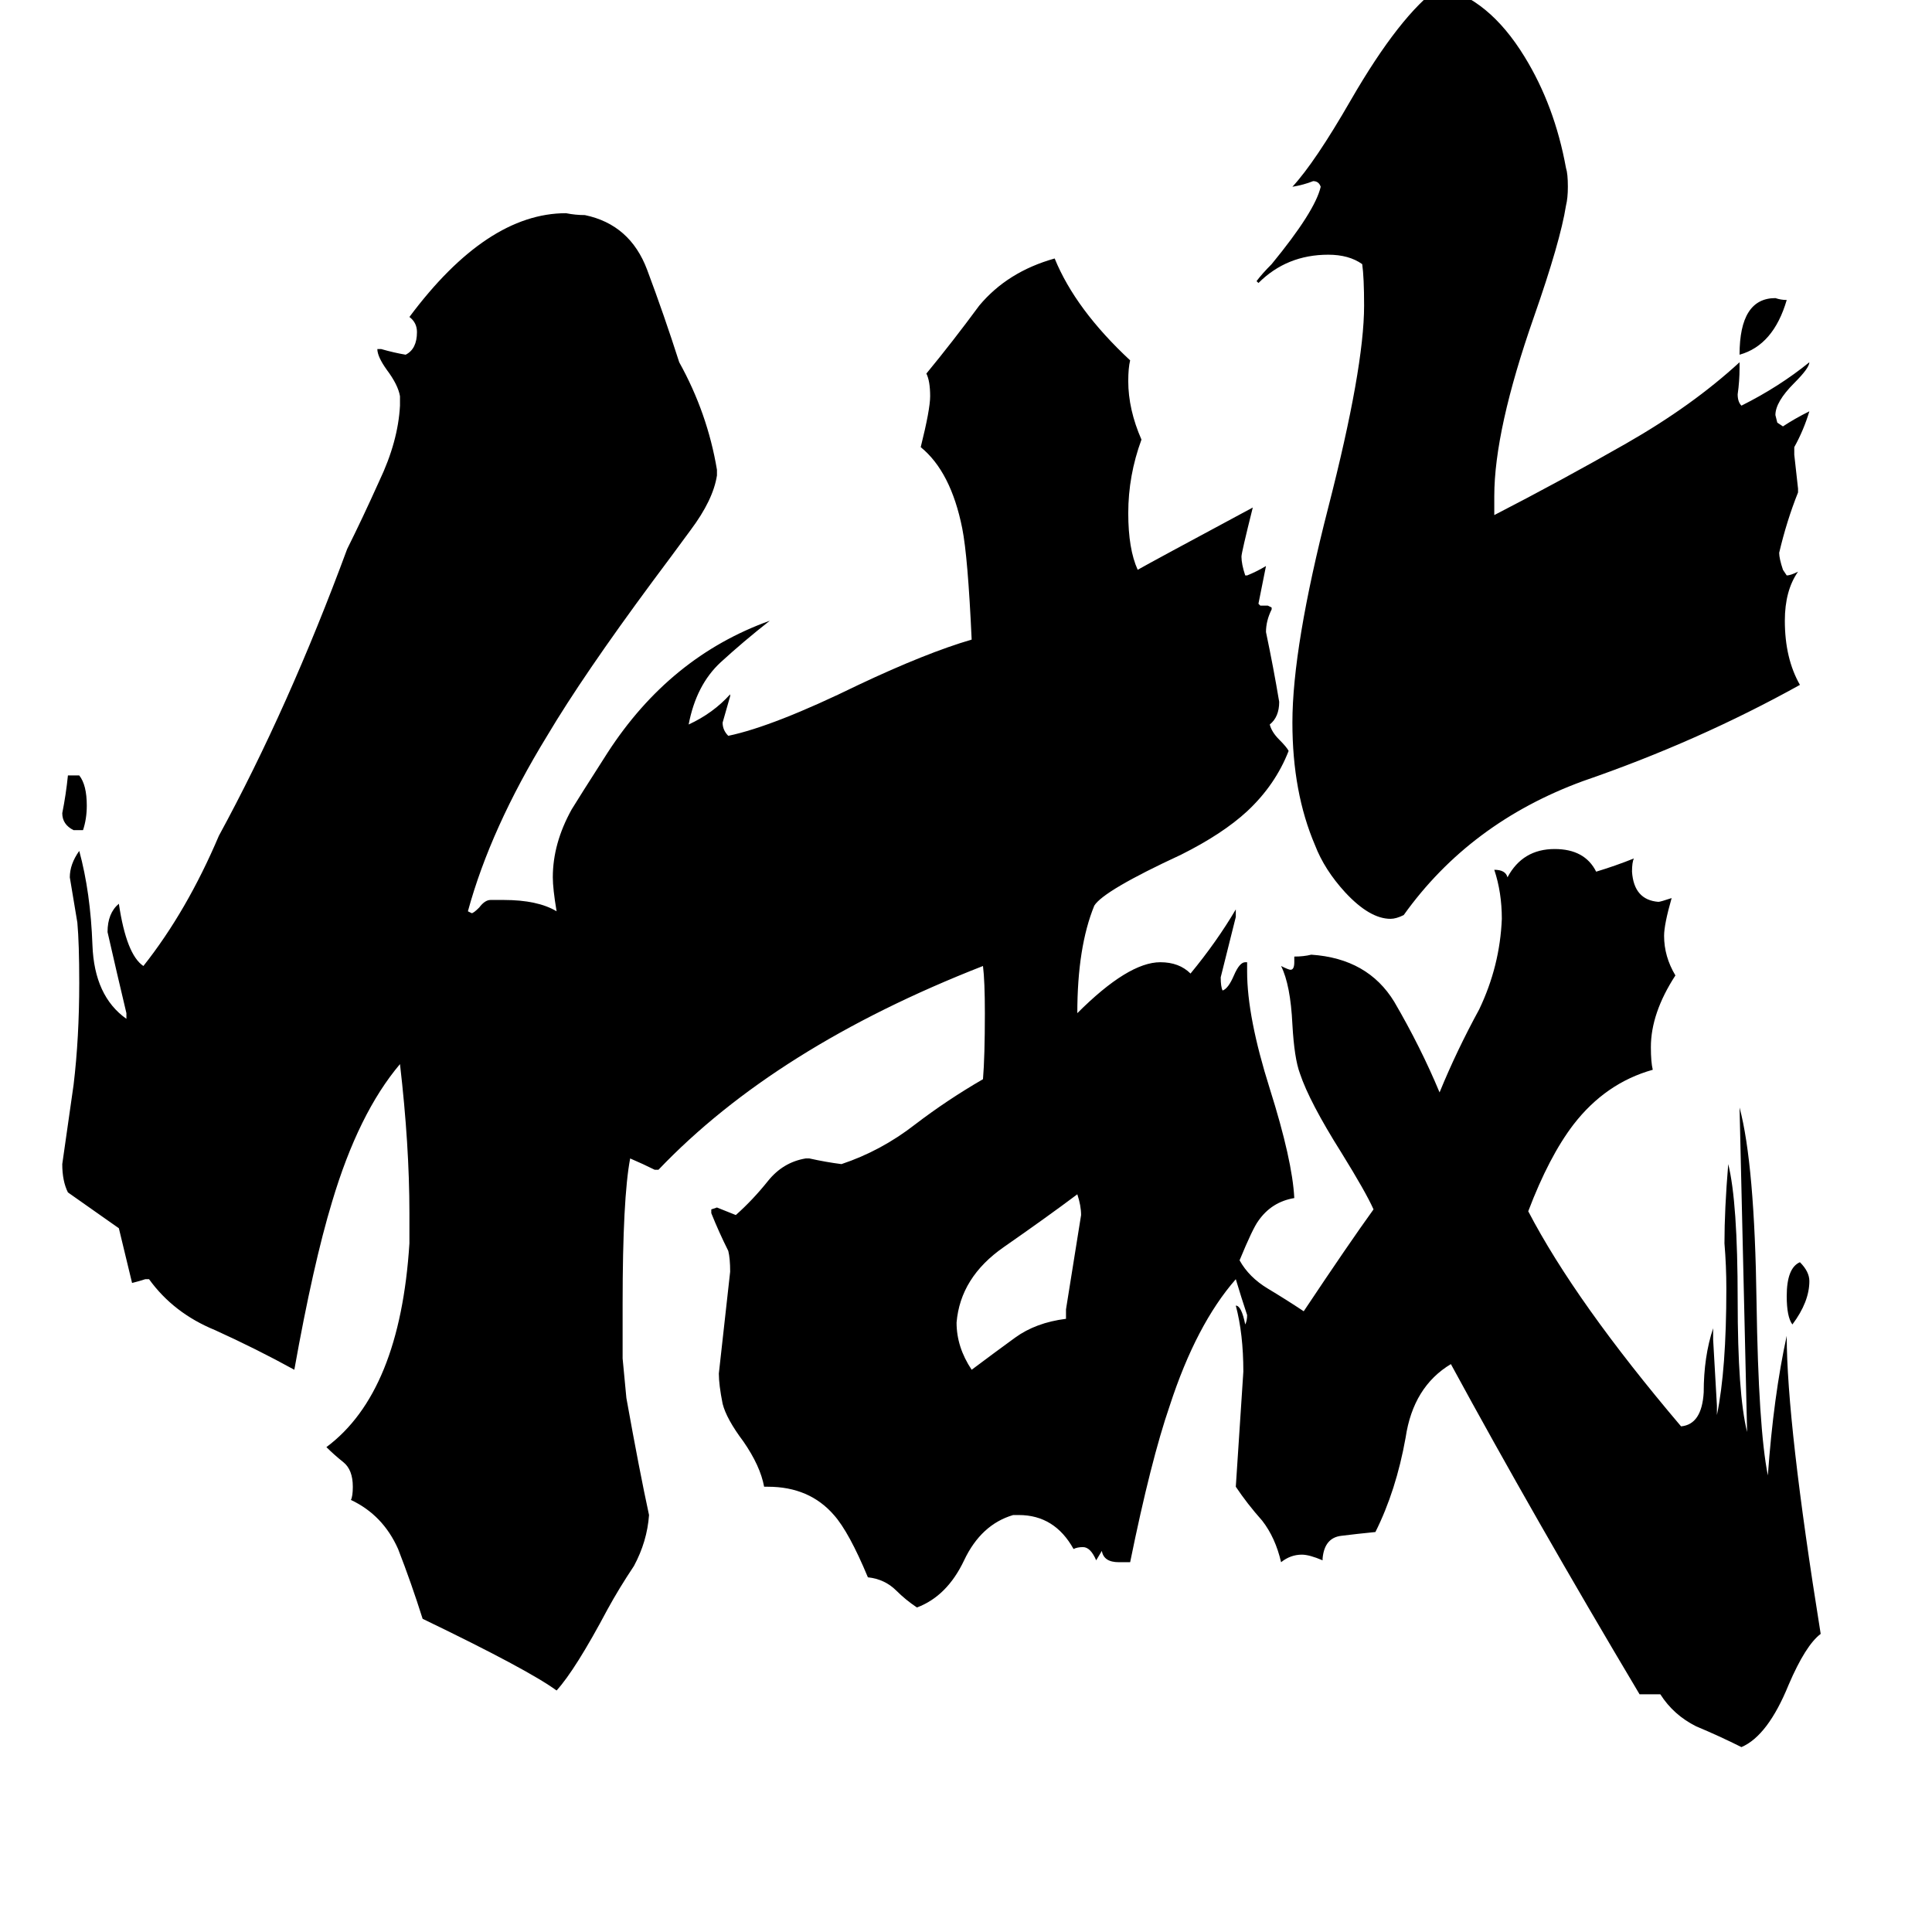 <svg xmlns="http://www.w3.org/2000/svg" viewBox="0 -800 1024 1024">
	<path fill="#000000" d="M950 -98Q947 -102 947 -113Q947 -128 954 -131Q959 -126 959 -121Q959 -110 950 -98ZM44 -360H39Q33 -363 33 -369Q35 -379 36 -389H42Q46 -384 46 -373Q46 -366 44 -360ZM947 -641Q940 -617 922 -612Q922 -642 941 -642Q944 -641 947 -641ZM565 -101V-106Q569 -131 573 -156Q573 -161 571 -167Q555 -155 532 -139Q509 -123 507 -99Q507 -86 515 -74Q527 -83 538 -91Q549 -99 565 -101ZM953 -541V-539Q947 -524 943 -507Q943 -504 945 -498L947 -495Q949 -495 953 -497Q946 -487 946 -471Q946 -451 954 -437Q900 -407 839 -386Q779 -364 744 -315Q740 -313 737 -313Q726 -313 713 -327Q702 -339 697 -352Q685 -380 685 -417Q685 -457 704 -531Q723 -605 723 -638Q723 -653 722 -660Q715 -665 704 -665Q682 -665 667 -650L666 -651Q669 -655 674 -660Q697 -688 700 -701Q699 -704 696 -704Q691 -702 685 -701Q697 -714 716 -747Q742 -792 763 -807Q789 -801 808 -770Q824 -744 830 -711Q831 -708 831 -701Q831 -695 830 -691Q827 -672 813 -632Q792 -572 792 -537V-527Q827 -545 862 -565Q897 -585 922 -608V-605Q922 -598 921 -591Q921 -587 923 -585Q943 -595 959 -608Q959 -605 951 -597Q941 -587 941 -580L942 -576L945 -574Q951 -578 959 -582Q956 -572 951 -563V-559Q952 -550 953 -541ZM880 98H869Q813 4 769 -77Q749 -65 745 -38Q740 -10 729 12Q719 13 711 14Q702 15 701 26V27Q694 24 690 24Q684 24 679 28Q676 15 669 6Q661 -3 655 -12Q657 -42 659 -73Q659 -93 655 -108Q658 -108 660 -98Q661 -100 661 -103Q658 -112 655 -122Q634 -98 620 -55Q610 -26 599 28H593Q585 28 584 22L581 27Q578 20 574 20Q571 20 569 21Q559 3 540 3H537Q520 8 511 27Q502 46 486 52Q480 48 475 43Q469 37 460 36Q450 12 442 3Q429 -12 407 -12H405Q403 -23 394 -36Q385 -48 383 -56Q381 -66 381 -72Q384 -99 387 -126Q387 -133 386 -137Q381 -147 377 -157V-159L380 -160Q385 -158 390 -156Q399 -164 407 -174Q415 -184 427 -186H429Q438 -184 446 -183Q467 -190 485 -204Q502 -217 521 -228Q522 -240 522 -263Q522 -280 521 -288Q411 -245 349 -180H347Q341 -183 334 -186Q330 -165 330 -109V-80Q331 -69 332 -59Q339 -20 344 3Q343 17 336 30Q328 42 322 53Q305 85 295 96Q280 85 224 58Q218 39 211 21Q203 3 186 -5Q187 -7 187 -12Q187 -21 182 -25Q177 -29 173 -33Q212 -62 217 -141V-157Q217 -193 212 -236Q190 -210 176 -163Q166 -130 156 -74Q136 -85 114 -95Q92 -104 79 -122H77Q74 -121 70 -120L63 -149L36 -168Q33 -174 33 -183Q36 -204 39 -225Q42 -250 42 -279Q42 -300 41 -311Q39 -323 37 -335Q37 -342 42 -349Q48 -327 49 -299Q50 -272 67 -260V-263Q62 -284 57 -306Q57 -316 63 -321Q67 -294 76 -288Q99 -317 116 -357Q153 -425 184 -509Q192 -525 201 -545Q211 -566 212 -585V-590Q211 -596 205 -604Q200 -611 200 -615H202Q209 -613 215 -612Q221 -615 221 -624Q221 -629 217 -632Q258 -687 300 -687Q305 -686 310 -686Q334 -681 343 -657Q352 -633 360 -608Q375 -581 380 -551V-548Q378 -535 366 -519Q355 -504 346 -492Q309 -442 290 -410Q260 -361 248 -317L250 -316Q251 -316 254 -319Q257 -323 260 -323H267Q285 -323 295 -317Q293 -329 293 -335Q293 -353 303 -371Q306 -376 322 -401Q355 -452 408 -471Q394 -460 382 -449Q369 -437 365 -416Q378 -422 387 -432V-431Q385 -424 383 -417Q383 -413 386 -410Q410 -415 455 -437Q491 -454 515 -461Q513 -505 510 -520Q504 -550 488 -563Q493 -583 493 -590Q493 -598 491 -602Q505 -619 519 -638Q534 -656 559 -663Q570 -636 599 -609Q598 -605 598 -598Q598 -583 605 -567Q598 -548 598 -528Q598 -509 603 -498Q610 -502 664 -531Q658 -507 658 -505Q658 -501 660 -495H661Q666 -497 671 -500Q669 -490 667 -480L668 -479H672L674 -478V-477Q671 -471 671 -465Q675 -446 678 -428Q678 -420 673 -416Q674 -412 678 -408Q682 -404 683 -402Q676 -384 661 -370Q648 -358 626 -347Q585 -328 580 -320Q571 -298 571 -263Q598 -290 615 -290Q625 -290 631 -284Q645 -301 655 -318V-314Q651 -298 647 -282Q647 -277 648 -275Q651 -276 654 -283Q657 -290 660 -290H661V-285Q661 -261 673 -223Q685 -185 686 -165Q674 -163 667 -153Q664 -149 657 -132Q662 -123 672 -117Q682 -111 691 -105Q715 -141 728 -159Q724 -168 711 -189Q694 -216 689 -231Q686 -239 685 -257Q684 -278 679 -288Q683 -286 684 -286Q686 -286 686 -290V-293Q691 -293 695 -294Q725 -292 739 -269Q753 -245 763 -221Q772 -243 784 -265Q795 -288 796 -313Q796 -327 792 -339Q798 -339 799 -335Q807 -350 824 -350Q840 -350 846 -338Q856 -341 866 -345Q865 -343 865 -338Q866 -323 879 -322Q880 -322 886 -324Q882 -310 882 -304Q882 -293 888 -283Q875 -263 875 -245Q875 -237 876 -233Q851 -226 834 -204Q821 -187 810 -158Q835 -110 891 -44Q902 -45 903 -62Q903 -81 908 -96V-90Q909 -72 910 -55V-50Q915 -74 915 -117Q915 -129 914 -141Q914 -159 916 -183Q921 -163 921 -111Q921 -61 926 -41L922 -213Q930 -183 931 -110Q932 -43 937 -18Q940 -60 947 -92Q947 -46 965 66Q957 72 948 93Q937 120 923 126Q911 120 899 115Q887 109 880 98Z"/>
</svg>